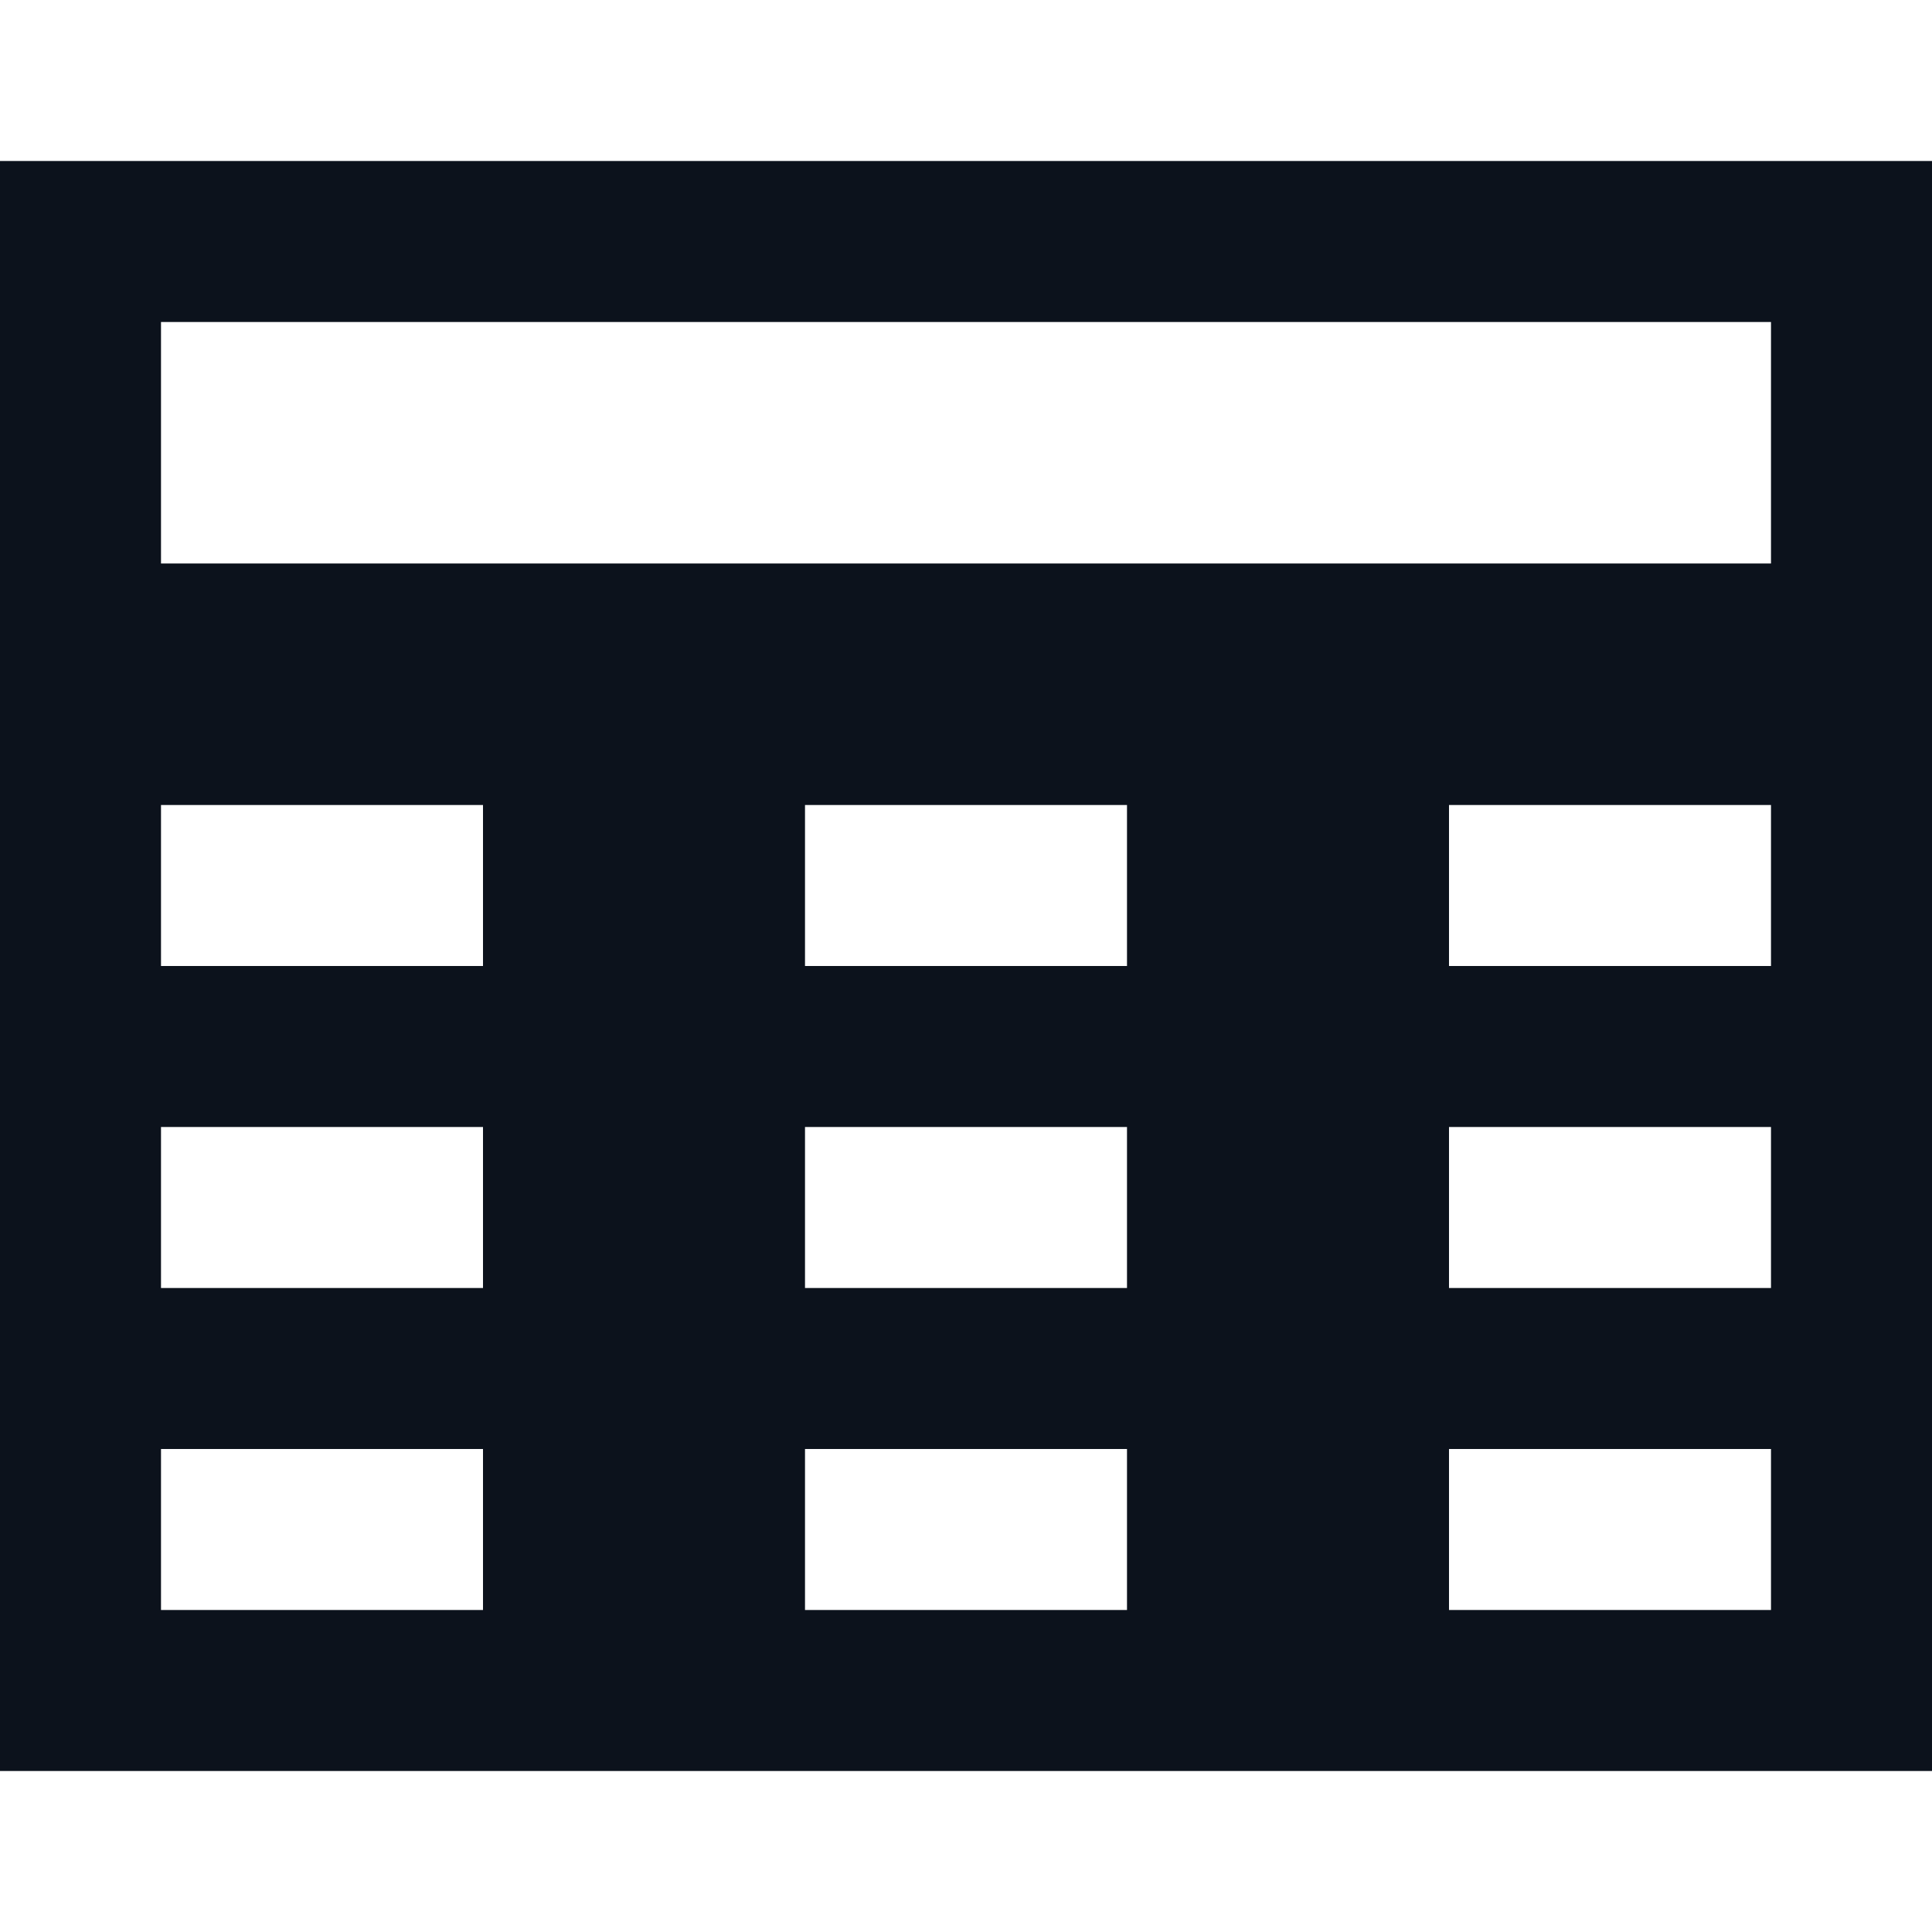 <svg width="24" height="24" viewBox="0 0 24 24" fill="none" xmlns="http://www.w3.org/2000/svg">
<g clip-path="url(#clip0_448_11144)">
<path fill-rule="evenodd" clip-rule="evenodd" d="M0 2H24V22H0V2ZM2 4H22V7H2V4ZM6 10H2V12H6V10ZM10 10H14V12H10V10ZM22 10H18V12H22V10ZM2 14H6V16H2V14ZM14 14H10V16H14V14ZM18 14H22V16H18V14ZM6 18H2V20H6V18ZM10 18H14V20H10V18ZM22 18H18V20H22V18Z" fill="#0C121C"/>
</g>
<defs>
<clipPath id="clip0_448_11144">
<rect width="24" height="24" fill="white"/>
</clipPath>
</defs>
</svg>
